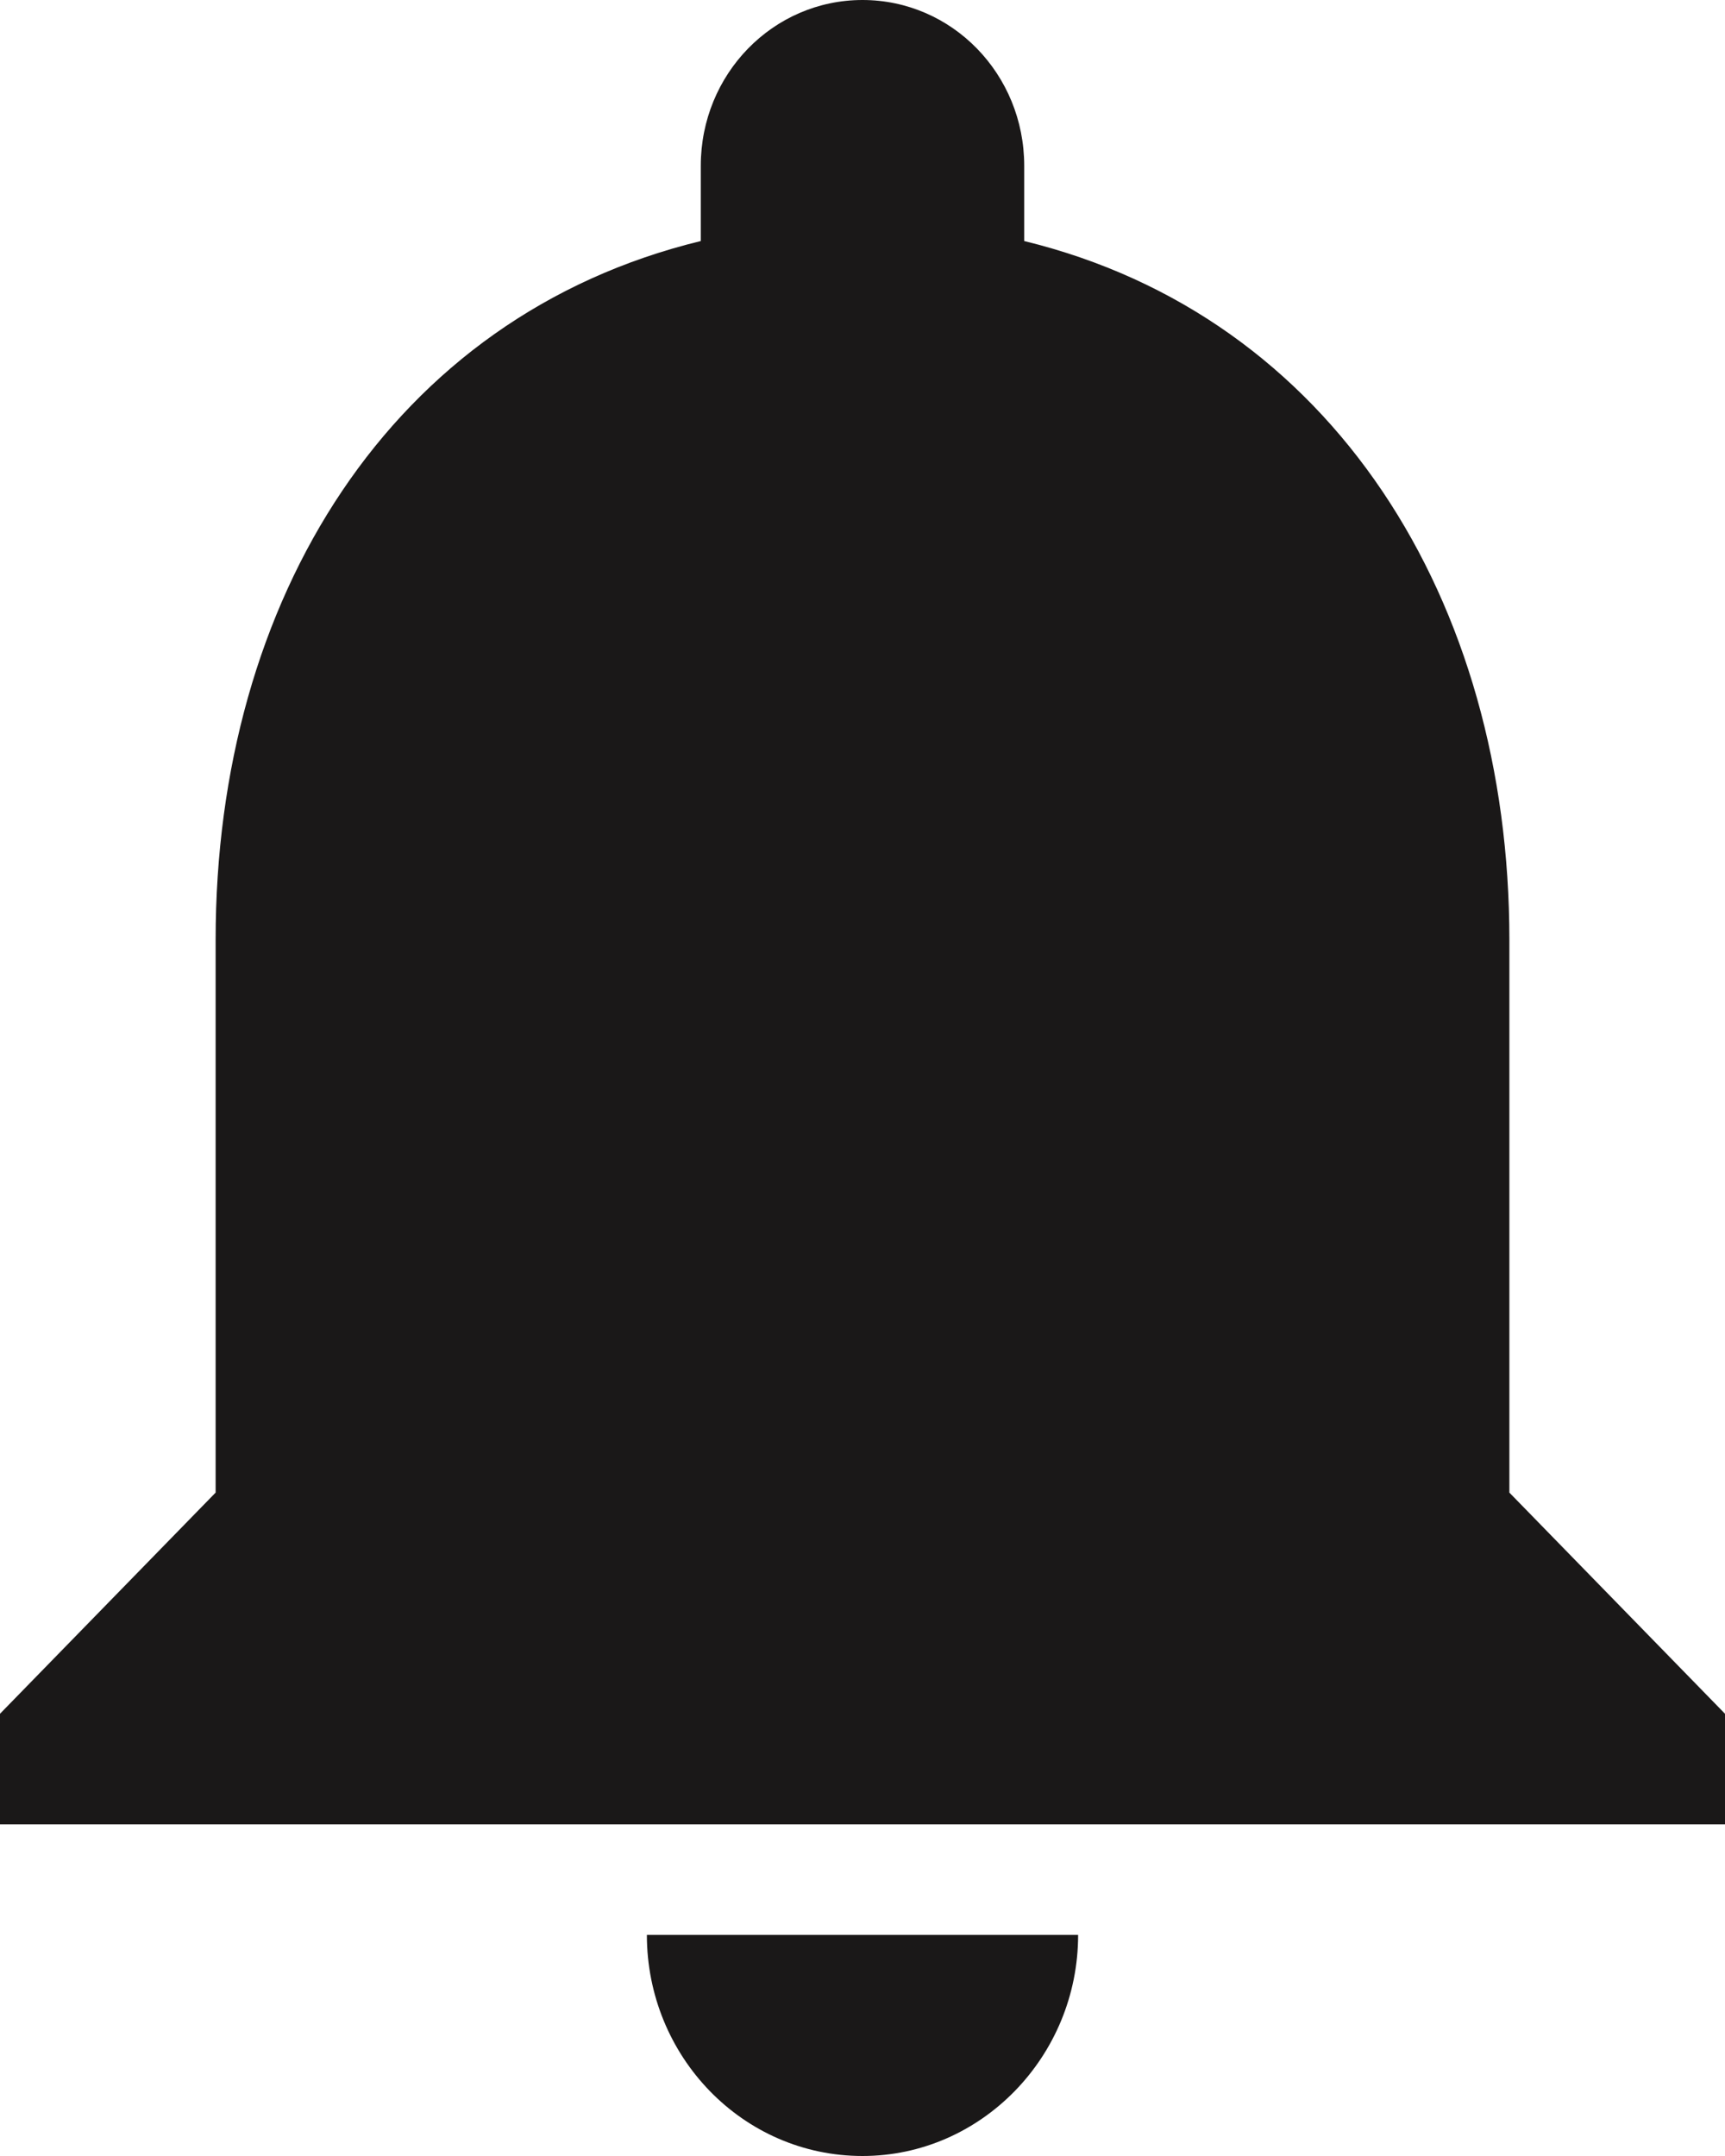 <svg width="40" height="50" viewBox="0 0 40 50" fill="none" xmlns="http://www.w3.org/2000/svg">
<path d="M20 50C22.75 50 25 47.692 25 44.872H15C15 47.692 17.225 50 20 50ZM35 34.615V21.795C35 13.923 30.9 7.333 23.75 5.59V3.846C23.75 1.718 22.075 0 20 0C17.925 0 16.25 1.718 16.25 3.846V5.59C9.075 7.333 5 13.897 5 21.795V34.615L0 39.744V42.308H40V39.744L35 34.615Z" fill="#1A1818"/>
</svg>
